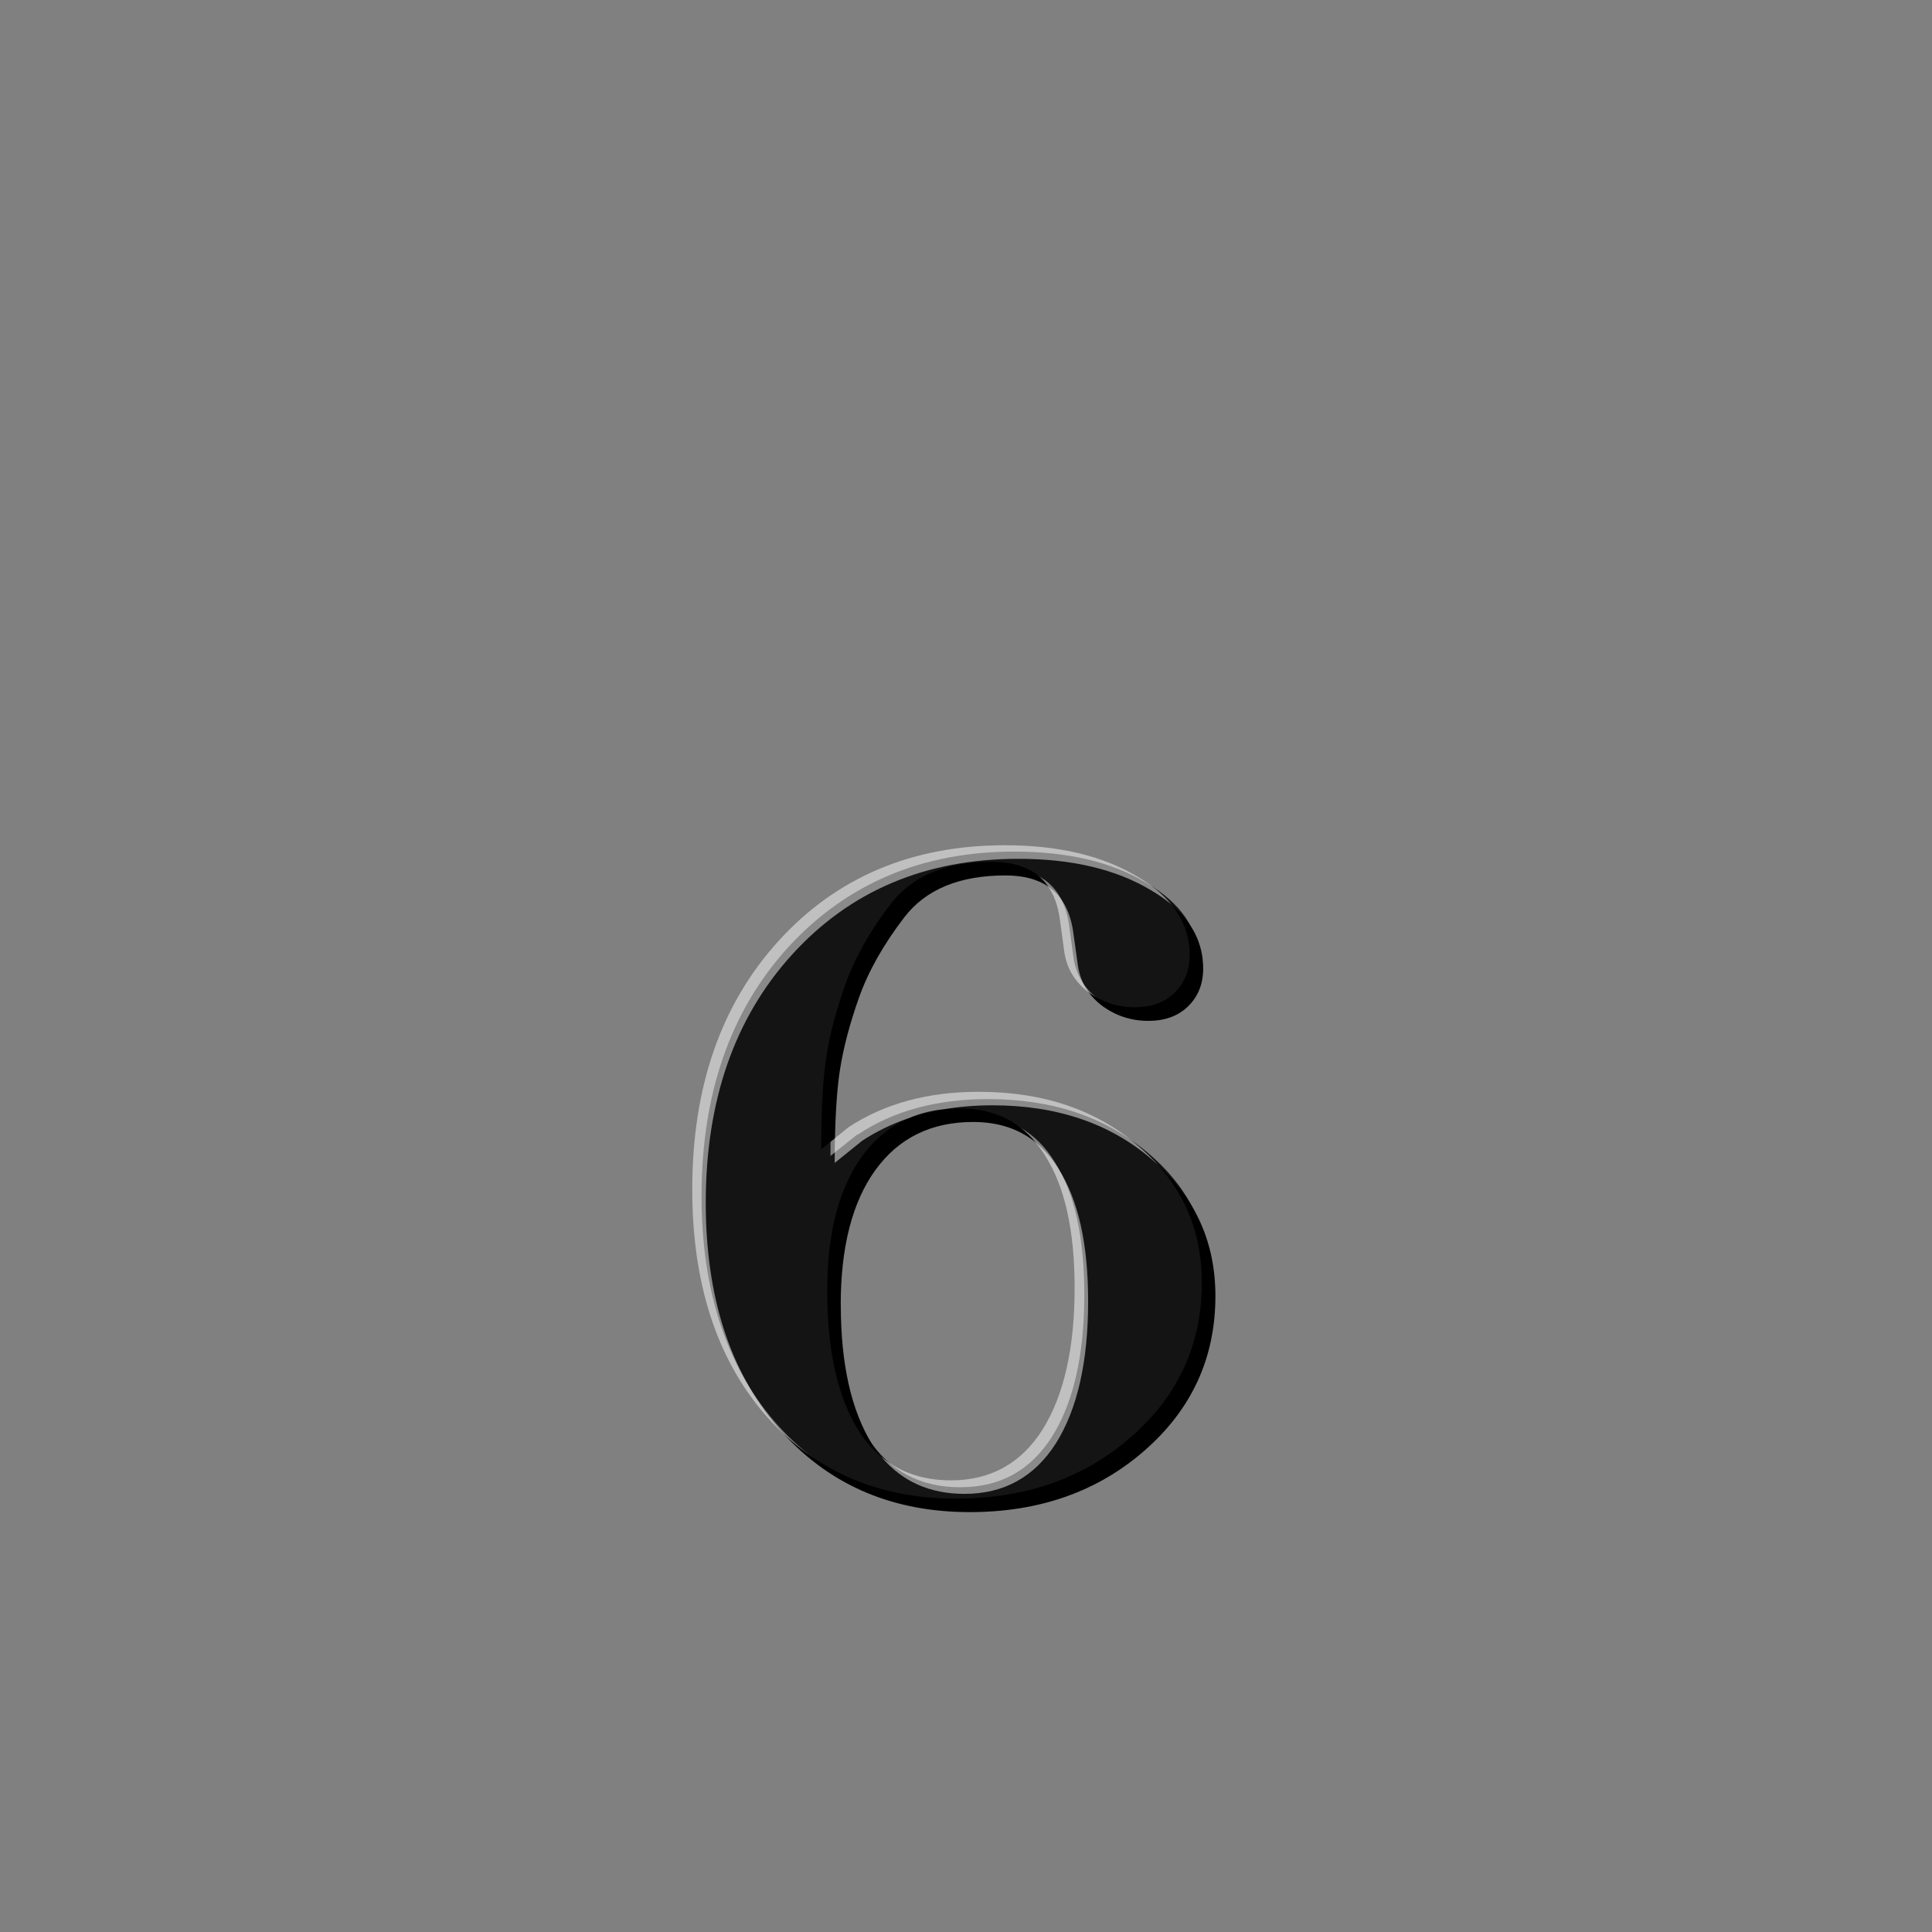 <?xml version="1.0" encoding="UTF-8" standalone="no"?>
<!-- Created with Inkscape (http://www.inkscape.org/) -->

<svg
   xmlns:dc="http://purl.org/dc/elements/1.1/"
   xmlns:cc="http://creativecommons.org/ns#"
   xmlns:rdf="http://www.w3.org/1999/02/22-rdf-syntax-ns#"
   xmlns:svg="http://www.w3.org/2000/svg"
   xmlns="http://www.w3.org/2000/svg"
   xmlns:xlink="http://www.w3.org/1999/xlink"
   xmlns:sodipodi="http://sodipodi.sourceforge.net/DTD/sodipodi-0.dtd"
   xmlns:inkscape="http://www.inkscape.org/namespaces/inkscape"
   version="1.1"
   width="500"
   height="500"
   id="svg6752"
   inkscape:version="0.48.3.1 r9886"
   sodipodi:docname="shield_level_6_t2.svg">
  <rect width="100%" height="100%" fill="#808080" stroke="none"/>
  <sodipodi:namedview
     pagecolor="#ffffff"
     bordercolor="#666666"
     borderopacity="1"
     objecttolerance="10"
     gridtolerance="10"
     guidetolerance="10"
     inkscape:pageopacity="0"
     inkscape:pageshadow="2"
     inkscape:window-width="1440"
     inkscape:window-height="847"
     id="namedview3183"
     showgrid="false"
     inkscape:zoom="3.8686503"
     inkscape:cx="279.37374"
     inkscape:cy="173.61783"
     inkscape:window-x="0"
     inkscape:window-y="0"
     inkscape:window-maximized="1"
     inkscape:current-layer="svg6752" />
  <defs
     id="defs3">
    <linearGradient
       x1="-7668.96"
       y1="-11707.119"
       x2="-7725.838"
       y2="-9479.424"
       id="linearGradient6634"
       xlink:href="#linearGradient6097-2"
       gradientUnits="userSpaceOnUse"
       gradientTransform="matrix(0.155,0,0,0.156,1844.889,1837.733)" />
    <linearGradient
       id="linearGradient6097-2">
      <stop
         id="stop6099-1"
         style="stop-color:#ffffff;stop-opacity:1"
         offset="0" />
      <stop
         id="stop6101-2"
         style="stop-color:#ffffff;stop-opacity:0"
         offset="1" />
    </linearGradient>
    <linearGradient
       x1="174.231"
       y1="209.902"
       x2="169.386"
       y2="310.678"
       id="linearGradient6642"
       xlink:href="#linearGradient6636"
       gradientUnits="userSpaceOnUse"
       gradientTransform="matrix(2.923,0,0,2.923,151.161,-508.915)" />
    <linearGradient
       id="linearGradient6636">
      <stop
         id="stop6638"
         style="stop-color:#ffcc00;stop-opacity:1"
         offset="0" />
      <stop
         id="stop6640"
         style="stop-color:#ffcc00;stop-opacity:0"
         offset="1" />
    </linearGradient>
    <filter
       color-interpolation-filters="sRGB"
       id="filter6357">
      <feGaussianBlur
         id="feGaussianBlur6359"
         stdDeviation="0.782" />
    </filter>
    <linearGradient
       x1="-7668.96"
       y1="-11707.119"
       x2="-7725.838"
       y2="-9479.424"
       id="linearGradient5510"
       xlink:href="#linearGradient6097-2"
       gradientUnits="userSpaceOnUse"
       gradientTransform="matrix(0.153,0,0,0.153,1328.021,1818.242)" />
    <linearGradient
       id="linearGradient6779">
      <stop
         id="stop6781"
         style="stop-color:#ffffff;stop-opacity:1"
         offset="0" />
      <stop
         id="stop6783"
         style="stop-color:#ffffff;stop-opacity:0"
         offset="1" />
    </linearGradient>
    <linearGradient
       x1="-109.174"
       y1="163.158"
       x2="-113.285"
       y2="341.307"
       id="linearGradient5529"
       xlink:href="#linearGradient5522"
       gradientUnits="userSpaceOnUse"
       gradientTransform="matrix(2.923,0,0,2.923,471.277,-454.586)" />
    <linearGradient
       id="linearGradient5522">
      <stop
         id="stop5524"
         style="stop-color:#ffffff;stop-opacity:1"
         offset="0" />
      <stop
         id="stop5526"
         style="stop-color:#ffffff;stop-opacity:0"
         offset="1" />
    </linearGradient>
    <linearGradient
       x1="-109.174"
       y1="163.158"
       x2="-113.285"
       y2="341.307"
       id="linearGradient6886"
       xlink:href="#linearGradient5522"
       gradientUnits="userSpaceOnUse"
       gradientTransform="matrix(2.923,0,0,2.923,471.277,-454.586)" />
    <linearGradient
       x1="-7668.96"
       y1="-11707.119"
       x2="-7725.838"
       y2="-9479.424"
       id="linearGradient6888"
       xlink:href="#linearGradient6097-2"
       gradientUnits="userSpaceOnUse"
       gradientTransform="matrix(0.153,0,0,0.153,1328.021,1818.242)" />
    <linearGradient
       x1="174.231"
       y1="209.902"
       x2="169.386"
       y2="310.678"
       id="linearGradient6890"
       xlink:href="#linearGradient6636"
       gradientUnits="userSpaceOnUse"
       gradientTransform="matrix(2.923,0,0,2.923,151.161,-508.915)" />
    <linearGradient
       x1="-7668.96"
       y1="-11707.119"
       x2="-7725.838"
       y2="-9479.424"
       id="linearGradient6892"
       xlink:href="#linearGradient6097-2"
       gradientUnits="userSpaceOnUse"
       gradientTransform="matrix(0.155,0,0,0.156,1844.889,1837.733)" />
    <linearGradient
       x1="-7668.96"
       y1="-11707.119"
       x2="-7725.838"
       y2="-9479.424"
       id="linearGradient6616"
       xlink:href="#linearGradient6097-2-7"
       gradientUnits="userSpaceOnUse"
       gradientTransform="matrix(0.151,0,0,0.145,1322.881,1735.931)" />
    <linearGradient
       id="linearGradient6097-2-7">
      <stop
         id="stop6099-1-4"
         style="stop-color:#ffffff;stop-opacity:1"
         offset="0" />
      <stop
         id="stop6101-2-0"
         style="stop-color:#ffffff;stop-opacity:0"
         offset="1" />
    </linearGradient>
    <linearGradient
       x1="-37.011"
       y1="439.556"
       x2="-36.042"
       y2="558.743"
       id="linearGradient6624"
       xlink:href="#linearGradient6618"
       gradientUnits="userSpaceOnUse"
       gradientTransform="matrix(2.763,0,0,2.763,252.312,-1023.769)" />
    <linearGradient
       id="linearGradient6618">
      <stop
         id="stop6620"
         style="stop-color:#00e4c6;stop-opacity:1"
         offset="0" />
      <stop
         id="stop6622"
         style="stop-color:#00e4c6;stop-opacity:0"
         offset="1" />
    </linearGradient>
    <filter
       color-interpolation-filters="sRGB"
       id="filter6357-4">
      <feGaussianBlur
         id="feGaussianBlur6359-6"
         stdDeviation="0.782" />
    </filter>
    <linearGradient
       x1="-7668.96"
       y1="-11707.119"
       x2="-7725.838"
       y2="-9479.424"
       id="linearGradient6596"
       xlink:href="#linearGradient6097-2-7"
       gradientUnits="userSpaceOnUse"
       gradientTransform="matrix(0.147,0,0,0.147,1767.859,1749.002)" />
    <linearGradient
       id="linearGradient6915">
      <stop
         id="stop6917"
         style="stop-color:#ffffff;stop-opacity:1"
         offset="0" />
      <stop
         id="stop6919"
         style="stop-color:#ffffff;stop-opacity:0"
         offset="1" />
    </linearGradient>
    <linearGradient
       x1="150.975"
       y1="434.711"
       x2="152.913"
       y2="530.642"
       id="linearGradient6604"
       xlink:href="#linearGradient6598"
       gradientUnits="userSpaceOnUse"
       gradientTransform="matrix(2.763,0,0,2.763,198.759,-986.282)" />
    <linearGradient
       id="linearGradient6598">
      <stop
         id="stop6600"
         style="stop-color:#0000ff;stop-opacity:1"
         offset="0" />
      <stop
         id="stop6602"
         style="stop-color:#0000ff;stop-opacity:0"
         offset="1" />
    </linearGradient>
    <linearGradient
       x1="-37.011"
       y1="439.556"
       x2="-36.042"
       y2="558.743"
       id="linearGradient7022"
       xlink:href="#linearGradient6618"
       gradientUnits="userSpaceOnUse"
       gradientTransform="matrix(2.763,0,0,2.763,252.312,-1023.769)" />
    <linearGradient
       x1="-7668.96"
       y1="-11707.119"
       x2="-7725.838"
       y2="-9479.424"
       id="linearGradient7024"
       xlink:href="#linearGradient6097-2-7"
       gradientUnits="userSpaceOnUse"
       gradientTransform="matrix(0.151,0,0,0.145,1322.881,1735.931)" />
    <linearGradient
       x1="150.975"
       y1="434.711"
       x2="152.913"
       y2="530.642"
       id="linearGradient7026"
       xlink:href="#linearGradient6598"
       gradientUnits="userSpaceOnUse"
       gradientTransform="matrix(2.763,0,0,2.763,198.759,-986.282)" />
    <linearGradient
       x1="-7668.96"
       y1="-11707.119"
       x2="-7725.838"
       y2="-9479.424"
       id="linearGradient7028"
       xlink:href="#linearGradient6097-2-7"
       gradientUnits="userSpaceOnUse"
       gradientTransform="matrix(0.147,0,0,0.147,1767.859,1749.002)" />
    <linearGradient
       inkscape:collect="always"
       xlink:href="#linearGradient6598"
       id="linearGradient3215"
       gradientUnits="userSpaceOnUse"
       gradientTransform="matrix(2.763,0,0,2.763,198.759,-986.282)"
       x1="150.975"
       y1="434.711"
       x2="152.913"
       y2="530.642" />
    <linearGradient
       inkscape:collect="always"
       xlink:href="#linearGradient6097-2-7"
       id="linearGradient3217"
       gradientUnits="userSpaceOnUse"
       gradientTransform="matrix(0.147,0,0,0.147,1767.859,1749.002)"
       x1="-7668.96"
       y1="-11707.119"
       x2="-7725.838"
       y2="-9479.424" />
  </defs>
  <path
     inkscape:connector-curvature="0"
     transform="matrix(126.834,0,0,126.834,42483.367,17135.482)"
     d="m -333.203,-132.786 c 0.073,-0.049 0.162,-0.073 0.267,-0.073 0.132,0 0.24,0.037 0.326,0.11 0.087,0.073 0.13,0.167 0.13,0.279 0,0.126 -0.048,0.231 -0.144,0.315 -0.096,0.084 -0.215,0.126 -0.358,0.126 -0.161,0 -0.292,-0.058 -0.391,-0.173 -0.098,-0.115 -0.148,-0.268 -0.148,-0.459 0,-0.209 0.059,-0.378 0.176,-0.507 0.119,-0.13 0.273,-0.196 0.462,-0.196 0.109,0 0.199,0.021 0.27,0.064 0.071,0.042 0.107,0.095 0.107,0.16 0,0.032 -0.011,0.058 -0.032,0.078 -0.02,0.019 -0.047,0.029 -0.08,0.029 -0.036,0 -0.068,-0.011 -0.096,-0.032 -0.027,-0.021 -0.043,-0.049 -0.048,-0.082 l -0.009,-0.066 c -0.011,-0.078 -0.057,-0.117 -0.139,-0.117 -0.094,0 -0.162,0.029 -0.206,0.085 -0.043,0.056 -0.073,0.11 -0.092,0.164 -0.019,0.053 -0.032,0.103 -0.039,0.148 -0.007,0.045 -0.011,0.108 -0.011,0.19 l 0.055,-0.044 m -0.043,0.334 c 0,0.121 0.021,0.216 0.064,0.285 0.044,0.068 0.107,0.101 0.189,0.101 0.081,0 0.143,-0.034 0.187,-0.103 0.044,-0.07 0.066,-0.167 0.066,-0.29 0,-0.117 -0.02,-0.208 -0.06,-0.27 -0.039,-0.064 -0.097,-0.096 -0.174,-0.096 -0.085,0 -0.152,0.033 -0.199,0.098 -0.047,0.065 -0.071,0.157 -0.071,0.276"
     style="font-size:1.779px;font-style:normal;font-variant:normal;font-weight:100;font-stretch:normal;text-align:start;line-height:125%;letter-spacing:0px;word-spacing:0px;writing-mode:lr-tb;text-anchor:start;opacity:0.843;fill:#000000;fill-opacity:1;stroke:none;display:inline;font-family:Baskerville-DemiBold;-inkscape-font-specification:Baskerville-DemiBold Thin"
     id="path5507-0" />
  <path
     style="font-size:1.779px;font-style:normal;font-variant:normal;font-weight:100;font-stretch:normal;text-align:start;line-height:125%;letter-spacing:0px;word-spacing:0px;writing-mode:lr-tb;text-anchor:start;fill:#000000;fill-opacity:1;stroke:none;display:inline;font-family:Baskerville-DemiBold;-inkscape-font-specification:Baskerville-DemiBold Thin"
     d="m 1495.219,90.906 c -19.217,0 -33.315,5.862 -42.313,17.531 -8.757,11.423 -15.072,22.619 -18.969,33.562 -3.897,10.952 -6.575,21.04 -8.031,30.281 -1.436,9.249 -2.187,22.251 -2.187,39.031 l 5.781,-4.656 c 0.254,-11.876 0.968,-21.468 2.094,-28.719 1.456,-9.241 4.103,-19.33 8,-30.281 3.897,-10.943 10.211,-22.139 18.969,-33.562 8.997,-11.669 23.096,-17.5 42.312,-17.5 7.413,0 13.405,1.559 17.969,4.688 -4.727,-6.912 -12.609,-10.375 -23.625,-10.375 z m 75.062,17.781 c 5.14,6.226 7.75,13.317 7.75,21.25 0,6.563 -2.194,11.889 -6.562,16.031 -4.143,3.897 -9.597,5.844 -16.406,5.844 -7.159,0 -13.605,-2.112 -19.344,-6.312 1.448,1.983 3.213,3.799 5.312,5.438 5.824,4.368 12.386,6.562 19.688,6.562 6.809,0 12.264,-1.947 16.406,-5.844 4.368,-4.143 6.562,-9.5 6.562,-16.062 0,-10.454 -4.484,-19.419 -13.406,-26.906 z m -88.594,85.469 c -2.048,0 -4.027,0.098 -5.969,0.281 -5.323,0.883 -10.405,2.146 -15.25,3.781 -7.726,3.308 -14.264,8.63 -19.625,16 -9.721,13.372 -14.594,32.212 -14.594,56.531 0,24.805 4.388,44.269 13.125,58.375 2.836,4.367 6.081,8.04 9.688,11.031 -1.404,-1.661 -2.747,-3.414 -4,-5.344 -8.737,-14.106 -13.125,-33.57 -13.125,-58.375 l -0.031,0 c 0,-24.319 4.873,-43.191 14.594,-56.562 9.727,-13.372 23.361,-20.031 40.875,-20.031 10.431,0 19.149,2.854 26.188,8.562 -7.809,-9.481 -18.433,-14.25 -31.875,-14.25 z m 82.844,23.406 c 12.411,13.704 18.594,30.217 18.594,49.531 0,25.779 -9.827,47.296 -29.531,64.562 -19.688,17.268 -44.162,25.906 -73.344,25.906 -28.803,0 -52.788,-8.954 -72,-26.844 20.083,21.671 45.987,32.5 77.688,32.5 29.182,0 53.624,-8.607 73.312,-25.875 19.705,-17.266 29.562,-38.814 29.562,-64.594 0,-22.057 -8.094,-40.449 -24.281,-55.188 z"
     id="path5507-0-5"
     inkscape:connector-curvature="0"
     transform="matrix(0.618,0,0,0.618,-667.34,166.866)" />
  <path
     inkscape:connector-curvature="0"
     style="font-size:1.779px;font-style:normal;font-variant:normal;font-weight:100;font-stretch:normal;text-align:start;line-height:125%;letter-spacing:0px;word-spacing:0px;writing-mode:lr-tb;text-anchor:start;opacity:0.5;fill:#ffffff;fill-opacity:1;stroke:none;display:inline;font-family:Baskerville-DemiBold;-inkscape-font-specification:Baskerville-DemiBold Thin"
     d="m 1506.344,89.625 c -38.913,0 -70.525,13.374 -94.844,40.125 -24.075,26.509 -36.094,61.165 -36.094,103.969 0,39.153 10.101,70.536 30.281,94.125 2.715,3.135 5.531,6.063 8.469,8.781 -0.947,-1.016 -1.891,-2.03 -2.812,-3.094 -20.18,-23.589 -30.281,-54.972 -30.281,-94.125 0,-42.804 12.05,-77.459 36.125,-103.969 24.319,-26.751 55.931,-40.125 94.844,-40.125 22.373,0 40.846,4.388 55.438,13.125 3.161,1.845 5.96,3.801 8.437,5.875 -3.517,-4.244 -8.19,-8.117 -14.094,-11.562 -14.592,-8.737 -33.096,-13.125 -55.469,-13.125 z m 18.156,17.312 c 2.476,3.621 4.089,8.199 4.844,13.719 l 1.844,13.5 c 0.964,6.809 4.245,12.413 9.844,16.781 0.11,0.083 0.233,0.138 0.344,0.219 -2.413,-3.305 -3.898,-7.088 -4.5,-11.344 L 1535,126.344 c -1.228,-8.983 -4.71,-15.452 -10.5,-19.406 z m -29.094,85.938 c -21.401,0 -39.645,4.97 -54.719,14.938 l 0,0.031 -5.531,4.469 c -0.07,3.282 -0.094,6.707 -0.094,10.344 l 11.312,-9.125 0,-0.031 c 6.061,-4.008 12.633,-7.197 19.719,-9.594 4.609,-1.982 9.61,-3.248 15.062,-3.781 6.306,-1.059 12.96,-1.594 19.938,-1.594 26.995,0 49.24,7.555 66.75,22.625 0.818,0.694 1.595,1.414 2.375,2.125 -2.445,-2.704 -5.134,-5.296 -8.063,-7.781 -17.51,-15.07 -39.755,-22.625 -66.75,-22.625 z m 23.844,21.25 c 1.368,1.665 2.68,3.45 3.875,5.406 8.265,12.89 12.406,31.362 12.406,55.438 0,25.293 -4.497,45.113 -13.5,59.469 -8.999,14.104 -21.782,21.156 -38.312,21.156 -11.52,0 -21.21,-3.279 -29.063,-9.812 8.686,10.315 20.276,15.469 34.75,15.469 16.53,0 29.282,-7.052 38.281,-21.156 9.003,-14.356 13.5,-34.175 13.5,-59.469 0,-24.075 -4.141,-42.548 -12.406,-55.438 -2.722,-4.456 -5.911,-8.119 -9.531,-11.062 z"
     id="path5507-0-4"
     transform="matrix(0.618,0,0,0.618,-670.847,163.359)" />
</svg>
